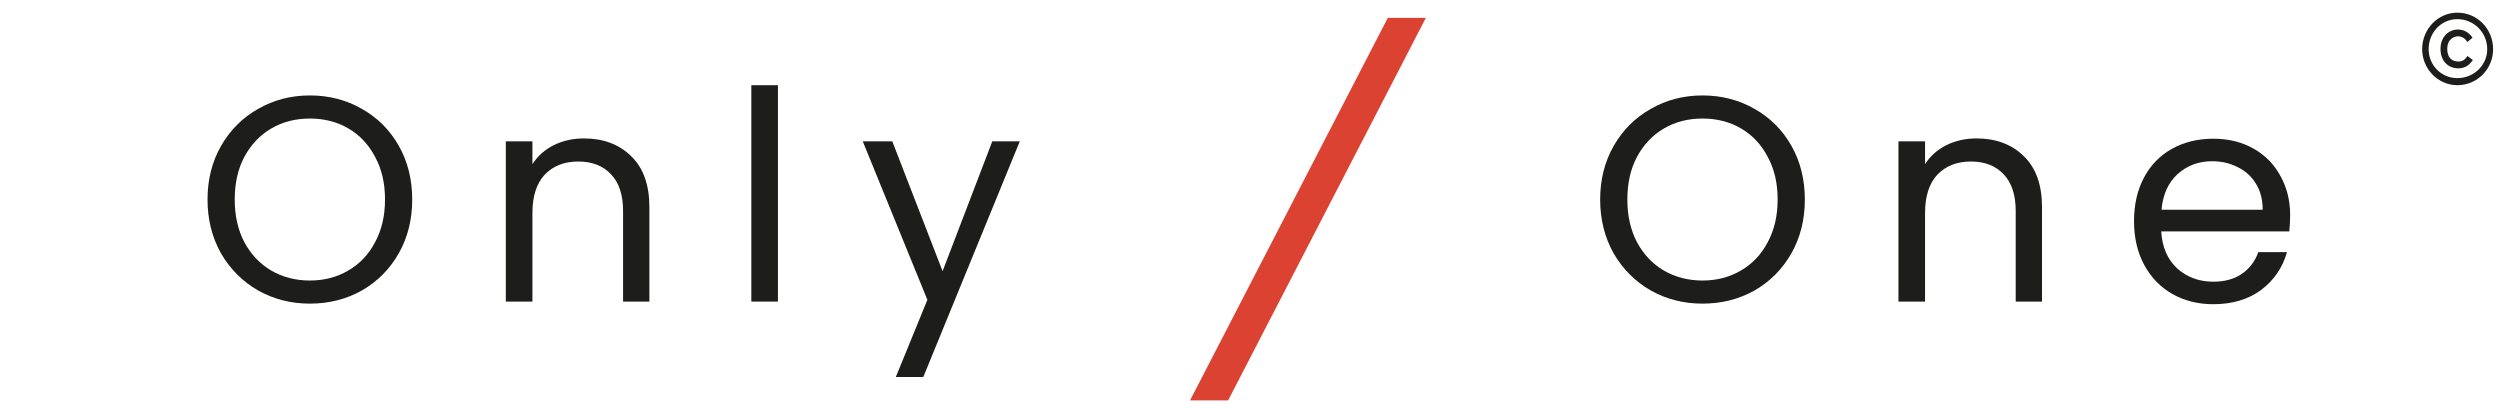 <svg width="171" height="28" viewBox="0 0 171 28" fill="none" xmlns="http://www.w3.org/2000/svg">
<path d="M168.081 0.866C166.759 0.866 165.675 1.991 165.675 3.361C165.675 4.71 166.757 5.827 168.081 5.827C169.458 5.827 170.529 4.71 170.529 3.361C170.529 1.991 169.458 0.866 168.081 0.866ZM168.081 5.344C166.984 5.344 166.119 4.458 166.119 3.362C166.119 2.224 166.984 1.31 168.081 1.31C169.215 1.31 170.126 2.223 170.126 3.362C170.126 4.458 169.214 5.344 168.081 5.344ZM168.743 3.878C168.588 4.1 168.4 4.208 168.169 4.208C167.67 4.208 167.392 3.902 167.392 3.349C167.392 2.665 167.871 2.485 168.119 2.485C168.439 2.485 168.626 2.667 168.728 2.82L168.764 2.875L169.121 2.58L169.092 2.536C168.846 2.199 168.513 2.02 168.122 2.02C167.529 2.02 166.93 2.477 166.93 3.351C166.93 4.142 167.423 4.674 168.153 4.674C168.661 4.674 168.933 4.396 169.112 4.153L169.144 4.107L168.778 3.83L168.743 3.878Z" fill="#1D1D1B"/>
<path d="M94.925 1.222L81.397 27.389H84.003L97.529 1.222H94.925Z" fill="#DC4231"/>
<path d="M21.195 20.768C19.902 20.768 18.722 20.468 17.655 19.868C16.589 19.254 15.742 18.408 15.115 17.328C14.502 16.234 14.195 15.008 14.195 13.648C14.195 12.288 14.502 11.068 15.115 9.988C15.742 8.894 16.589 8.048 17.655 7.448C18.722 6.834 19.902 6.528 21.195 6.528C22.502 6.528 23.689 6.834 24.755 7.448C25.822 8.048 26.662 8.888 27.275 9.968C27.889 11.048 28.195 12.274 28.195 13.648C28.195 15.021 27.889 16.248 27.275 17.328C26.662 18.408 25.822 19.254 24.755 19.868C23.689 20.468 22.502 20.768 21.195 20.768ZM21.195 19.188C22.169 19.188 23.042 18.961 23.815 18.508C24.602 18.054 25.215 17.408 25.655 16.568C26.109 15.728 26.335 14.754 26.335 13.648C26.335 12.528 26.109 11.554 25.655 10.728C25.215 9.888 24.609 9.241 23.835 8.788C23.062 8.334 22.182 8.108 21.195 8.108C20.209 8.108 19.329 8.334 18.555 8.788C17.782 9.241 17.169 9.888 16.715 10.728C16.275 11.554 16.055 12.528 16.055 13.648C16.055 14.754 16.275 15.728 16.715 16.568C17.169 17.408 17.782 18.054 18.555 18.508C19.342 18.961 20.222 19.188 21.195 19.188Z" fill="#1D1D1B"/>
<path d="M39.938 9.468C41.271 9.468 42.351 9.874 43.178 10.688C44.005 11.488 44.418 12.648 44.418 14.168V20.628H42.618V14.428C42.618 13.334 42.345 12.501 41.798 11.928C41.251 11.341 40.505 11.048 39.558 11.048C38.598 11.048 37.831 11.348 37.258 11.948C36.698 12.548 36.418 13.421 36.418 14.568V20.628H34.598V9.668H36.418V11.228C36.778 10.668 37.265 10.234 37.878 9.928C38.505 9.621 39.191 9.468 39.938 9.468Z" fill="#1D1D1B"/>
<path d="M53.211 5.828V20.628H51.391V5.828H53.211Z" fill="#1D1D1B"/>
<path d="M69.753 9.668L63.153 25.788H61.273L63.433 20.508L59.013 9.668H61.033L64.473 18.548L67.873 9.668H69.753Z" fill="#1D1D1B"/>
<path d="M116.451 20.768C115.158 20.768 113.978 20.468 112.911 19.868C111.845 19.254 110.998 18.408 110.371 17.328C109.758 16.234 109.451 15.008 109.451 13.648C109.451 12.288 109.758 11.068 110.371 9.988C110.998 8.894 111.845 8.048 112.911 7.448C113.978 6.834 115.158 6.528 116.451 6.528C117.758 6.528 118.945 6.834 120.011 7.448C121.078 8.048 121.918 8.888 122.531 9.968C123.145 11.048 123.451 12.274 123.451 13.648C123.451 15.021 123.145 16.248 122.531 17.328C121.918 18.408 121.078 19.254 120.011 19.868C118.945 20.468 117.758 20.768 116.451 20.768ZM116.451 19.188C117.425 19.188 118.298 18.961 119.071 18.508C119.858 18.054 120.471 17.408 120.911 16.568C121.365 15.728 121.591 14.754 121.591 13.648C121.591 12.528 121.365 11.554 120.911 10.728C120.471 9.888 119.865 9.241 119.091 8.788C118.318 8.334 117.438 8.108 116.451 8.108C115.465 8.108 114.585 8.334 113.811 8.788C113.038 9.241 112.424 9.888 111.971 10.728C111.531 11.554 111.311 12.528 111.311 13.648C111.311 14.754 111.531 15.728 111.971 16.568C112.424 17.408 113.038 18.054 113.811 18.508C114.598 18.961 115.478 19.188 116.451 19.188Z" fill="#1D1D1B"/>
<path d="M135.194 9.468C136.527 9.468 137.607 9.874 138.434 10.688C139.26 11.488 139.674 12.648 139.674 14.168V20.628H137.874V14.428C137.874 13.334 137.6 12.501 137.054 11.928C136.507 11.341 135.76 11.048 134.814 11.048C133.854 11.048 133.087 11.348 132.514 11.948C131.954 12.548 131.674 13.421 131.674 14.568V20.628H129.854V9.668H131.674V11.228C132.034 10.668 132.52 10.234 133.134 9.928C133.76 9.621 134.447 9.468 135.194 9.468Z" fill="#1D1D1B"/>
<path d="M156.647 14.728C156.647 15.074 156.627 15.441 156.587 15.828H147.827C147.893 16.908 148.26 17.754 148.927 18.368C149.607 18.968 150.427 19.268 151.387 19.268C152.173 19.268 152.827 19.088 153.347 18.728C153.88 18.354 154.253 17.861 154.467 17.248H156.427C156.133 18.301 155.547 19.161 154.667 19.828C153.787 20.481 152.693 20.808 151.387 20.808C150.347 20.808 149.413 20.574 148.587 20.108C147.773 19.641 147.133 18.981 146.667 18.128C146.2 17.261 145.967 16.261 145.967 15.128C145.967 13.994 146.193 13.001 146.647 12.148C147.1 11.294 147.733 10.641 148.547 10.188C149.373 9.721 150.32 9.488 151.387 9.488C152.427 9.488 153.347 9.714 154.147 10.168C154.947 10.621 155.56 11.248 155.987 12.048C156.427 12.834 156.647 13.728 156.647 14.728ZM154.767 14.348C154.767 13.654 154.613 13.061 154.307 12.568C154 12.061 153.58 11.681 153.047 11.428C152.527 11.161 151.947 11.028 151.307 11.028C150.387 11.028 149.6 11.321 148.947 11.908C148.307 12.494 147.94 13.308 147.847 14.348H154.767Z" fill="#1D1D1B"/>
</svg>

